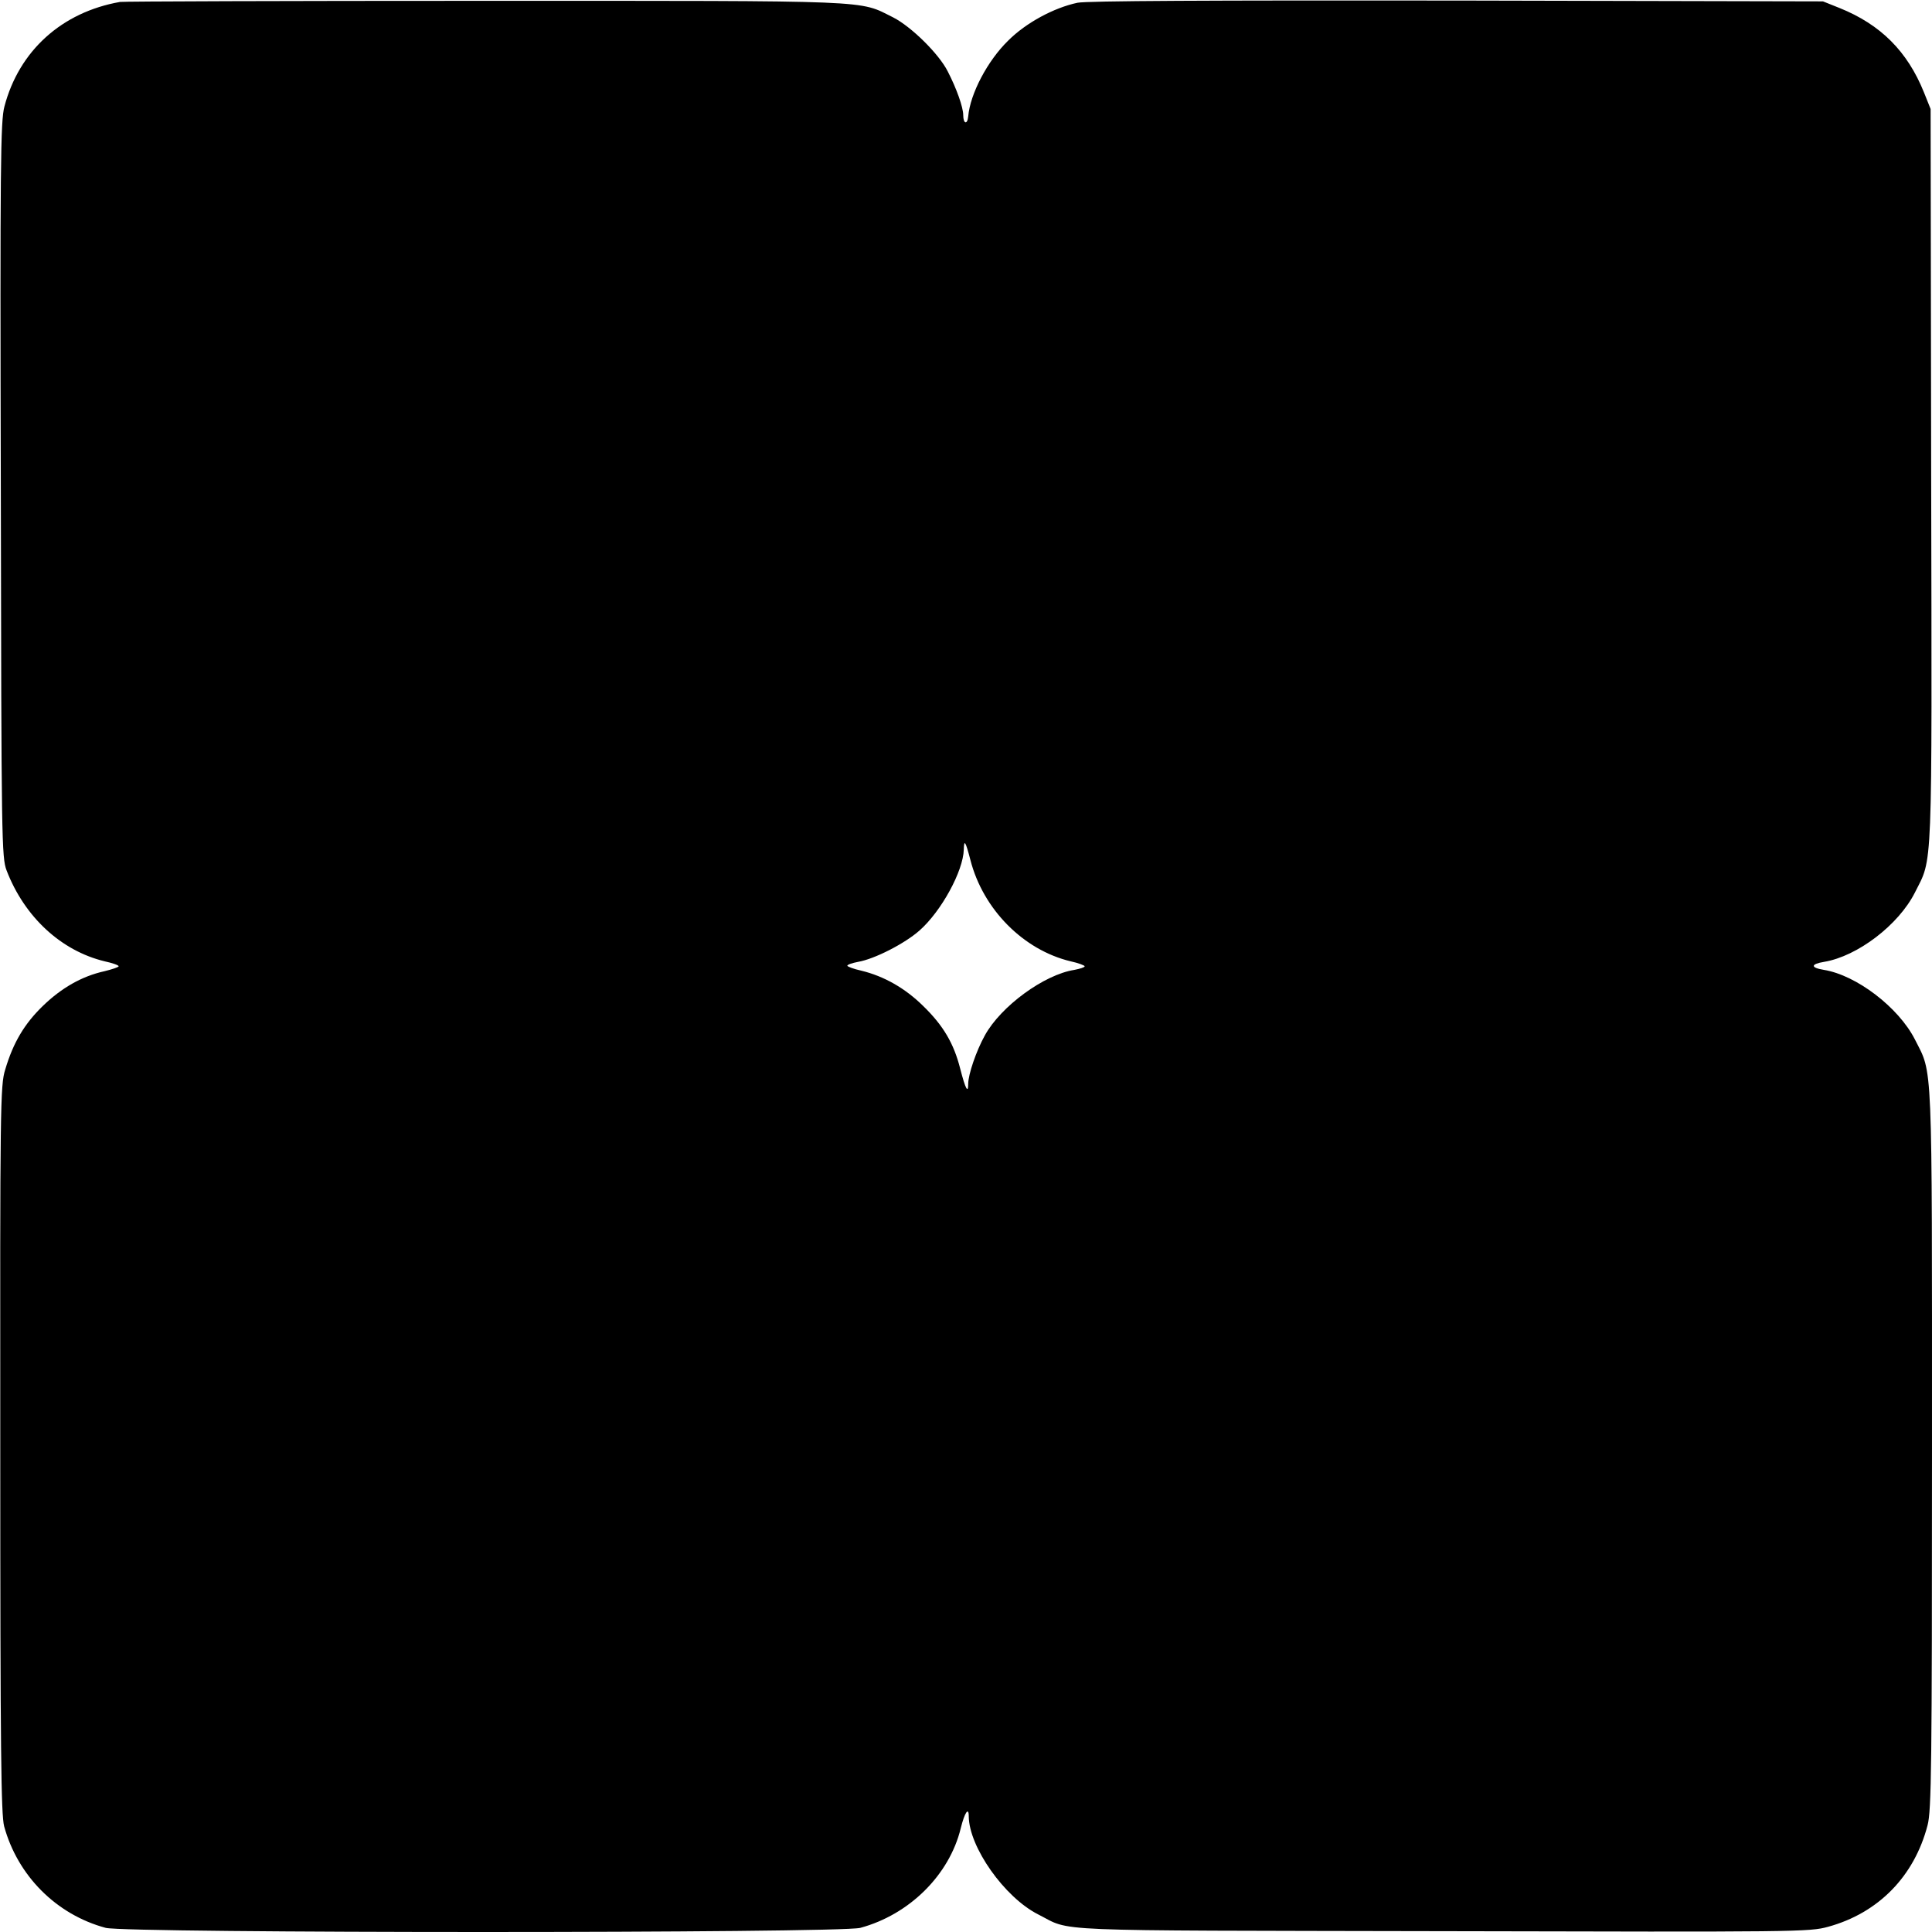 <?xml version="1.0" standalone="no"?>
<!DOCTYPE svg PUBLIC "-//W3C//DTD SVG 20010904//EN"
 "http://www.w3.org/TR/2001/REC-SVG-20010904/DTD/svg10.dtd">
<svg version="1.0" xmlns="http://www.w3.org/2000/svg"
 width="700pt" height="700pt" viewBox="0 0 700 700"
 preserveAspectRatio="xMidYMid meet">
<g transform="translate(0,700) scale(0.1,-0.1)"
fill="#000000" stroke="none">
<path d="M435 6993 c-211 -37 -366 -177 -419 -379 -14 -52 -16 -208 -13 -1389
2 -1275 3 -1332 21 -1379 65 -169 198 -291 355 -329 28 -6 51 -14 51 -18 0 -3
-23 -11 -52 -18 -81 -18 -155 -60 -223 -126 -66 -64 -107 -132 -136 -230 -18
-56 -19 -130 -18 -1375 0 -1098 3 -1324 14 -1367 49 -179 189 -320 368 -368
78 -20 2656 -20 2734 0 178 48 323 192 364 361 14 57 29 79 29 43 1 -111 129
-293 251 -355 127 -64 0 -58 1463 -61 1289 -3 1332 -3 1400 16 182 50 312 183
360 368 14 53 16 214 16 1364 0 1435 3 1354 -62 1483 -59 116 -212 233 -330
252 -49 8 -48 21 1 29 121 20 270 134 329 251 65 130 62 43 59 1509 l-2 1330
-24 60 c-60 149 -157 246 -306 306 l-60 24 -1325 3 c-903 1 -1341 -1 -1376 -8
-85 -18 -186 -72 -251 -137 -75 -73 -138 -193 -145 -275 -3 -31 -18 -27 -18 5
0 28 -24 96 -56 158 -32 64 -133 163 -198 196 -127 63 -49 60 -1480 60 -716 0
-1310 -2 -1321 -4z m3081 -3109 c46 -179 192 -326 363 -367 28 -6 51 -15 51
-18 0 -4 -17 -9 -37 -13 -110 -17 -267 -132 -325 -238 -31 -56 -60 -141 -60
-175 0 -37 -10 -19 -29 55 -23 91 -61 156 -134 227 -66 65 -142 108 -224 128
-28 6 -51 15 -51 18 0 4 18 10 39 14 59 10 169 66 223 114 79 70 158 215 160
293 1 38 6 31 24 -38z"/>
</g>
</svg>
